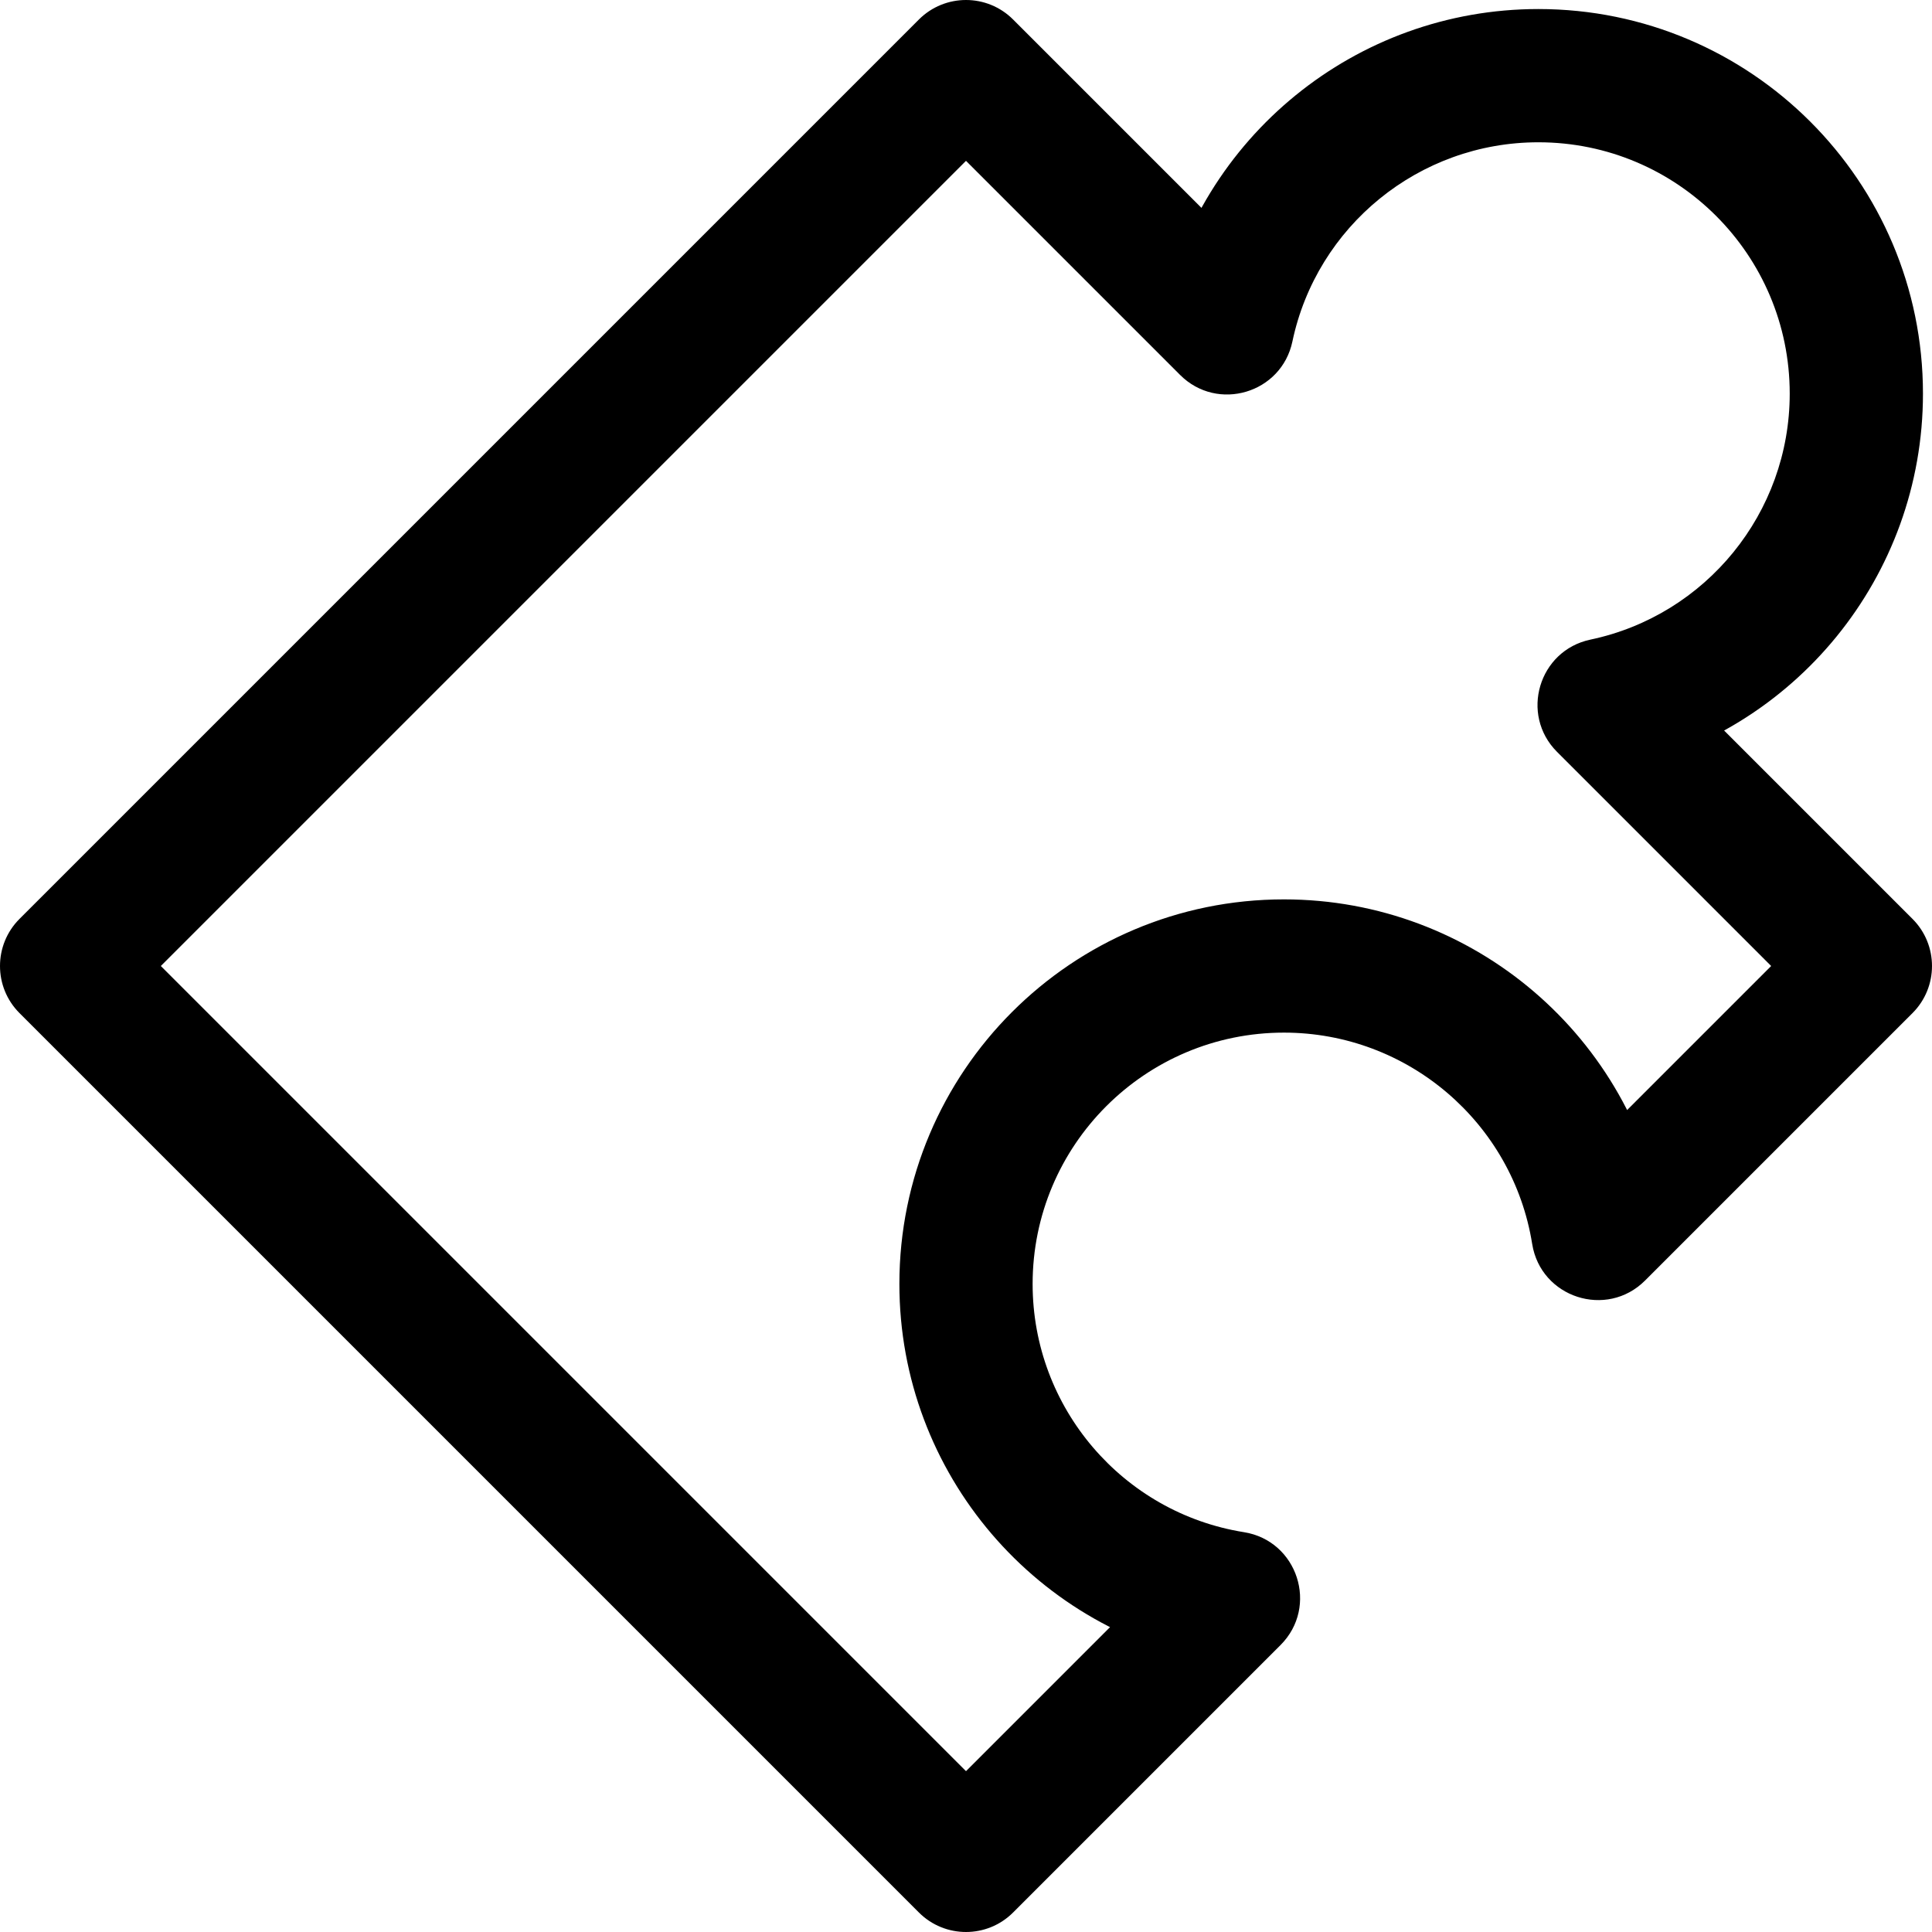 <?xml version="1.0" standalone="no"?><!DOCTYPE svg PUBLIC "-//W3C//DTD SVG 1.1//EN" "http://www.w3.org/Graphics/SVG/1.1/DTD/svg11.dtd"><svg t="1535530610476" class="icon" style="" viewBox="0 0 1024 1024" version="1.1" xmlns="http://www.w3.org/2000/svg" p-id="931" xmlns:xlink="http://www.w3.org/1999/xlink" width="32" height="32"><defs><style type="text/css"></style></defs><path d="M60.279 487.032 60.279 536.968 536.968 60.279 487.032 60.279 625.475 198.721C645.303 218.55 679.221 208.466 684.996 181.025 697.859 119.908 752.07 75.412 815.363 75.412 888.942 75.412 948.588 135.058 948.588 208.637 948.588 271.93 904.092 326.141 842.975 339.004 815.534 344.779 805.45 378.697 825.279 398.525L963.721 536.968 963.721 487.032 821.984 628.77 881.82 648.167C866.119 549.897 781.053 476.69 680.535 476.69 567.954 476.69 476.69 567.954 476.69 680.535 476.69 781.053 549.897 866.119 648.167 881.82L628.77 821.984 487.032 963.721 536.968 963.721 60.279 487.032ZM536.968 1013.658 678.706 871.92C699.091 851.535 687.777 816.632 659.309 812.084 595.176 801.837 547.31 746.218 547.31 680.535 547.31 606.957 606.957 547.31 680.535 547.31 746.218 547.31 801.837 595.176 812.084 659.309 816.632 687.777 851.535 699.091 871.92 678.706L1013.658 536.968C1027.447 523.179 1027.447 500.821 1013.658 487.032L875.215 348.589 857.519 408.111C951.157 388.403 1019.209 305.494 1019.209 208.637 1019.209 96.056 927.944 4.791 815.363 4.791 718.506 4.791 635.597 72.843 615.889 166.481L675.411 148.785 536.968 10.342C523.179-3.447 500.821-3.447 487.032 10.342L10.342 487.032C-3.447 500.821-3.447 523.179 10.342 536.968L487.032 1013.658C500.821 1027.447 523.179 1027.447 536.968 1013.658Z" p-id="932"></path></svg>